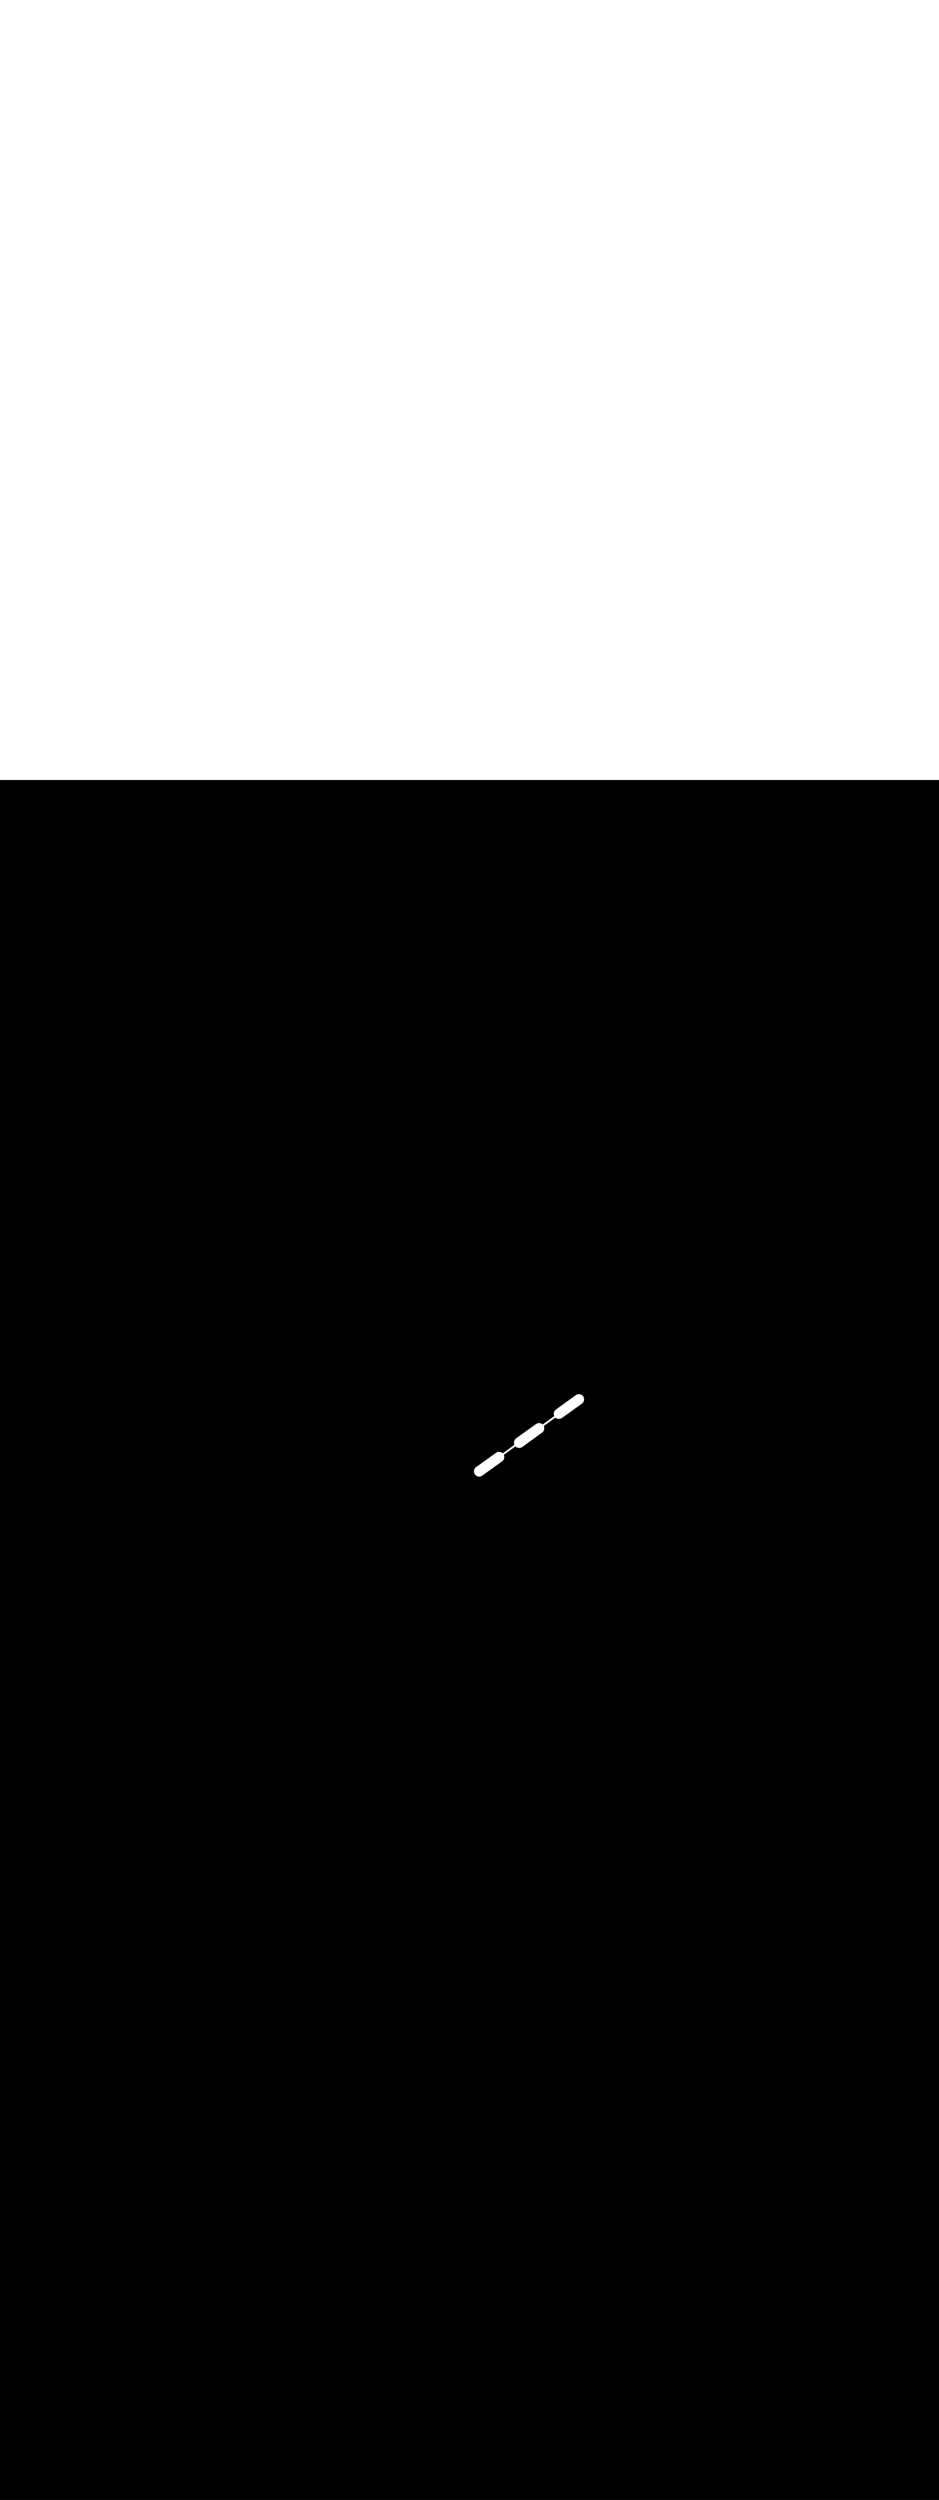 <ns0:svg xmlns:ns0="http://www.w3.org/2000/svg" version="1.1" id="Layer_1" x="0px" y="0px" viewBox="0 0 500 500" style="width: 188px;" xml:space="preserve" data-imageid="navigation-8" imageName="Navigation" class="illustrations_image"><ns0:rect x="0" y="0" width="100%" height="100%" fill="black" /><ns0:g id="white-shapes" style="display:inline;opacity:1"><ns0:style type="text/css" style="fill:white;display:inline;opacity:1" fill="white" /><ns0:path class="st0_navigation-8" d="M 252.898 369.397 L 252.922 369.43 L 252.927 369.436 L 252.952 369.469 L 252.956 369.475 L 252.981 369.507 L 252.986 369.513 L 253.012 369.544 L 253.017 369.55 L 253.042 369.581 L 253.047 369.587 L 253.073 369.617 L 253.079 369.623 L 253.105 369.652 L 253.11 369.658 L 253.137 369.687 L 253.142 369.693 L 253.169 369.722 L 253.175 369.727 L 253.202 369.755 L 253.208 369.761 L 253.236 369.788 L 253.241 369.794 L 253.269 369.821 L 253.275 369.826 L 253.303 369.852 L 253.309 369.858 L 253.338 369.884 L 253.343 369.889 L 253.372 369.914 L 253.378 369.919 L 253.408 369.944 L 253.414 369.949 L 253.443 369.973 L 253.449 369.978 L 253.479 370.002 L 253.485 370.007 L 253.515 370.03 L 253.522 370.034 L 253.552 370.057 L 253.558 370.062 L 253.589 370.084 L 253.595 370.088 L 253.626 370.109 L 253.632 370.114 L 253.663 370.135 L 253.67 370.139 L 253.701 370.159 L 253.708 370.164 L 253.739 370.183 L 253.746 370.188 L 253.778 370.207 L 253.785 370.211 L 253.817 370.229 L 253.824 370.233 L 253.856 370.251 L 253.863 370.255 L 253.895 370.272 L 253.902 370.276 L 253.934 370.293 L 253.942 370.297 L 253.974 370.313 L 253.981 370.317 L 254.014 370.332 L 254.022 370.336 L 254.054 370.351 L 254.062 370.354 L 254.095 370.369 L 254.102 370.372 L 254.136 370.386 L 254.143 370.389 L 254.177 370.402 L 254.184 370.405 L 254.218 370.418 L 254.225 370.421 L 254.259 370.433 L 254.267 370.436 L 254.301 370.448 L 254.308 370.45 L 254.342 370.461 L 254.35 370.464 L 254.384 370.474 L 254.392 370.477 L 254.426 370.487 L 254.434 370.489 L 254.468 370.498 L 254.476 370.5 L 254.511 370.509 L 254.519 370.511 L 254.553 370.519 L 254.561 370.521 L 254.596 370.529 L 254.604 370.53 L 254.638 370.537 L 254.647 370.539 L 254.681 370.545 L 254.689 370.547 L 254.724 370.553 L 254.732 370.554 L 254.767 370.559 L 254.775 370.561 L 254.81 370.565 L 254.819 370.566 L 254.854 370.57 L 254.862 370.571 L 254.897 370.575 L 254.905 370.576 L 254.94 370.579 L 254.948 370.579 L 254.983 370.582 L 254.992 370.582 L 255.027 370.584 L 255.035 370.584 L 255.07 370.586 L 255.079 370.586 L 255.114 370.586 L 255.122 370.587 L 255.157 370.587 L 255.166 370.586 L 255.201 370.586 L 255.209 370.586 L 255.244 370.585 L 255.253 370.584 L 255.288 370.583 L 255.296 370.582 L 255.331 370.58 L 255.34 370.579 L 255.375 370.576 L 255.383 370.575 L 255.418 370.572 L 255.427 370.571 L 255.462 370.567 L 255.47 370.566 L 255.505 370.561 L 255.513 370.56 L 255.548 370.555 L 255.556 370.554 L 255.591 370.548 L 255.6 370.546 L 255.634 370.54 L 255.643 370.538 L 255.677 370.531 L 255.686 370.529 L 255.72 370.522 L 255.729 370.52 L 255.763 370.512 L 255.771 370.51 L 255.806 370.501 L 255.814 370.499 L 255.848 370.489 L 255.857 370.487 L 255.891 370.477 L 255.899 370.474 L 255.933 370.464 L 255.941 370.461 L 255.975 370.45 L 255.983 370.447 L 256.017 370.436 L 256.025 370.433 L 256.059 370.42 L 256.067 370.417 L 256.101 370.404 L 256.109 370.401 L 256.142 370.388 L 256.15 370.384 L 256.183 370.37 L 256.191 370.367 L 256.224 370.352 L 256.232 370.349 L 256.265 370.333 L 256.273 370.33 L 256.306 370.313 L 256.313 370.31 L 256.346 370.293 L 256.354 370.289 L 256.386 370.272 L 256.394 370.268 L 256.426 370.25 L 256.434 370.246 L 256.466 370.228 L 256.473 370.224 L 256.505 370.205 L 256.512 370.2 L 256.544 370.181 L 256.551 370.176 L 256.583 370.156 L 256.59 370.151 L 256.622 370.131 L 256.628 370.126 L 256.66 370.104 L 256.666 370.1 L 256.698 370.078 L 256.704 370.073 L 256.735 370.05 L 256.742 370.045 L 256.772 370.022 L 256.779 370.017 L 256.8 370 L 256.898 369.93 L 257.005 369.853 L 257.113 369.776 L 257.22 369.699 L 257.327 369.623 L 257.434 369.546 L 257.648 369.392 L 257.755 369.315 L 257.862 369.239 L 257.969 369.162 L 258.076 369.085 L 258.183 369.008 L 258.29 368.932 L 258.397 368.855 L 258.612 368.701 L 258.719 368.625 L 258.826 368.548 L 258.933 368.471 L 259.04 368.394 L 259.147 368.317 L 259.361 368.164 L 259.468 368.087 L 259.575 368.01 L 259.682 367.934 L 259.789 367.857 L 259.896 367.78 L 260.003 367.703 L 260.111 367.627 L 260.218 367.55 L 260.325 367.473 L 260.432 367.396 L 260.539 367.319 L 260.646 367.243 L 260.753 367.166 L 260.86 367.089 L 261.074 366.936 L 261.181 366.859 L 261.288 366.782 L 261.395 366.705 L 261.502 366.629 L 261.61 366.552 L 261.824 366.398 L 261.931 366.321 L 262.038 366.245 L 262.145 366.168 L 262.252 366.091 L 262.359 366.014 L 262.573 365.861 L 262.68 365.784 L 262.787 365.707 L 262.894 365.631 L 263.001 365.554 L 263.109 365.477 L 263.216 365.4 L 263.323 365.324 L 263.537 365.17 L 263.644 365.093 L 263.751 365.016 L 263.858 364.94 L 263.965 364.863 L 264.072 364.786 L 264.179 364.709 L 264.286 364.633 L 264.393 364.556 L 264.5 364.479 L 264.608 364.402 L 264.715 364.326 L 264.822 364.249 L 265.036 364.095 L 265.143 364.018 L 265.25 363.942 L 265.357 363.865 L 265.464 363.788 L 265.571 363.711 L 265.785 363.558 L 265.892 363.481 L 265.999 363.404 L 266.106 363.328 L 266.214 363.251 L 266.321 363.174 L 266.428 363.097 L 266.535 363.02 L 266.749 362.867 L 266.856 362.79 L 266.963 362.713 L 267.07 362.637 L 267.177 362.56 L 267.284 362.483 L 267.391 362.407 L 267.421 362.386 L 267.428 362.38 L 267.458 362.358 L 267.465 362.353 L 267.494 362.33 L 267.501 362.325 L 267.53 362.302 L 267.537 362.296 L 267.565 362.273 L 267.572 362.267 L 267.599 362.243 L 267.606 362.237 L 267.633 362.213 L 267.64 362.207 L 267.667 362.182 L 267.673 362.176 L 267.699 362.151 L 267.706 362.145 L 267.731 362.119 L 267.737 362.113 L 267.763 362.087 L 267.769 362.081 L 267.793 362.054 L 267.799 362.048 L 267.823 362.021 L 267.829 362.015 L 267.853 361.987 L 267.858 361.981 L 267.882 361.953 L 267.887 361.947 L 267.91 361.919 L 267.915 361.912 L 267.937 361.884 L 267.942 361.877 L 267.964 361.849 L 267.969 361.842 L 267.99 361.813 L 267.995 361.806 L 268.016 361.777 L 268.021 361.77 L 268.041 361.74 L 268.045 361.733 L 268.065 361.704 L 268.069 361.697 L 268.089 361.666 L 268.093 361.659 L 268.112 361.629 L 268.116 361.622 L 268.134 361.591 L 268.138 361.584 L 268.156 361.553 L 268.159 361.546 L 268.177 361.515 L 268.18 361.507 L 268.197 361.476 L 268.201 361.469 L 268.217 361.437 L 268.22 361.43 L 268.236 361.397 L 268.239 361.39 L 268.254 361.358 L 268.258 361.351 L 268.272 361.318 L 268.275 361.311 L 268.289 361.278 L 268.292 361.271 L 268.306 361.238 L 268.309 361.231 L 268.322 361.197 L 268.325 361.19 L 268.337 361.157 L 268.34 361.149 L 268.352 361.116 L 268.354 361.108 L 268.366 361.074 L 268.368 361.067 L 268.379 361.033 L 268.381 361.026 L 268.392 360.992 L 268.394 360.984 L 268.404 360.95 L 268.406 360.943 L 268.415 360.908 L 268.417 360.901 L 268.426 360.866 L 268.428 360.859 L 268.437 360.824 L 268.438 360.817 L 268.446 360.782 L 268.448 360.774 L 268.455 360.739 L 268.457 360.732 L 268.463 360.697 L 268.465 360.689 L 268.471 360.654 L 268.472 360.647 L 268.478 360.611 L 268.479 360.604 L 268.485 360.568 L 268.486 360.561 L 268.49 360.525 L 268.491 360.518 L 268.496 360.482 L 268.496 360.475 L 268.5 360.439 L 268.501 360.432 L 268.504 360.396 L 268.505 360.389 L 268.507 360.353 L 268.508 360.346 L 268.51 360.31 L 268.51 360.302 L 268.512 360.266 L 268.512 360.259 L 268.513 360.223 L 268.514 360.216 L 268.514 360.179 L 268.514 360.172 L 268.514 360.136 L 268.514 360.129 L 268.514 360.093 L 268.514 360.085 L 268.513 360.049 L 268.512 360.042 L 268.511 360.006 L 268.511 359.999 L 268.509 359.962 L 268.508 359.955 L 268.506 359.919 L 268.505 359.912 L 268.502 359.876 L 268.501 359.868 L 268.498 359.832 L 268.497 359.825 L 268.493 359.789 L 268.492 359.782 L 268.487 359.746 L 268.486 359.738 L 268.481 359.703 L 268.48 359.695 L 268.474 359.66 L 268.473 359.652 L 268.466 359.617 L 268.465 359.609 L 268.458 359.574 L 268.457 359.566 L 268.449 359.531 L 268.448 359.523 L 268.44 359.488 L 268.438 359.481 L 268.43 359.445 L 268.428 359.438 L 268.419 359.403 L 268.417 359.395 L 268.407 359.36 L 268.405 359.353 L 268.395 359.318 L 268.393 359.311 L 268.383 359.276 L 268.38 359.269 L 268.369 359.234 L 268.367 359.227 L 268.355 359.192 L 268.352 359.185 L 268.34 359.151 L 268.338 359.143 L 268.325 359.109 L 268.322 359.102 L 268.309 359.068 L 268.306 359.061 L 268.292 359.027 L 268.289 359.02 L 268.275 358.986 L 268.271 358.979 L 268.257 358.947 L 274.471 354.473 L 274.472 354.474 L 274.475 354.478 L 274.491 354.495 L 274.495 354.499 L 274.51 354.516 L 274.514 354.52 L 274.53 354.537 L 274.534 354.541 L 274.549 354.557 L 274.553 354.561 L 274.569 354.577 L 274.573 354.581 L 274.589 354.597 L 274.594 354.601 L 274.61 354.616 L 274.614 354.62 L 274.63 354.636 L 274.634 354.64 L 274.651 354.654 L 274.655 354.658 L 274.672 354.673 L 274.676 354.677 L 274.692 354.691 L 274.697 354.695 L 274.714 354.71 L 274.718 354.713 L 274.735 354.727 L 274.739 354.731 L 274.756 354.745 L 274.761 354.748 L 274.778 354.762 L 274.783 354.766 L 274.8 354.779 L 274.804 354.782 L 274.822 354.796 L 274.826 354.799 L 274.844 354.812 L 274.848 354.815 L 274.866 354.828 L 274.871 354.831 L 274.888 354.844 L 274.893 354.847 L 274.911 354.859 L 274.916 354.862 L 274.934 354.874 L 274.938 354.878 L 274.956 354.889 L 274.961 354.892 L 274.979 354.904 L 274.984 354.907 L 275.002 354.918 L 275.007 354.921 L 275.025 354.932 L 275.03 354.935 L 275.049 354.946 L 275.053 354.949 L 275.072 354.96 L 275.077 354.962 L 275.095 354.973 L 275.1 354.976 L 275.119 354.986 L 275.124 354.989 L 275.143 354.999 L 275.147 355.001 L 275.166 355.011 L 275.171 355.013 L 275.19 355.023 L 275.195 355.026 L 275.214 355.035 L 275.219 355.037 L 275.238 355.047 L 275.243 355.049 L 275.262 355.058 L 275.267 355.06 L 275.287 355.069 L 275.291 355.071 L 275.311 355.08 L 275.316 355.082 L 275.335 355.09 L 275.34 355.092 L 275.36 355.1 L 275.365 355.102 L 275.384 355.11 L 275.389 355.112 L 275.409 355.12 L 275.414 355.122 L 275.433 355.129 L 275.438 355.131 L 275.458 355.138 L 275.463 355.14 L 275.483 355.147 L 275.488 355.149 L 275.508 355.156 L 275.513 355.157 L 275.533 355.164 L 275.538 355.166 L 275.558 355.172 L 275.563 355.174 L 275.583 355.18 L 275.588 355.181 L 275.608 355.188 L 275.613 355.189 L 275.633 355.195 L 275.638 355.196 L 275.658 355.202 L 275.663 355.203 L 275.683 355.209 L 275.688 355.21 L 275.709 355.215 L 275.713 355.216 L 275.734 355.221 L 275.739 355.223 L 275.759 355.228 L 275.764 355.229 L 275.785 355.233 L 275.789 355.234 L 275.81 355.239 L 275.815 355.24 L 275.835 355.244 L 275.84 355.245 L 275.861 355.249 L 275.865 355.25 L 275.886 355.254 L 275.891 355.255 L 275.912 355.258 L 275.916 355.259 L 275.937 355.263 L 275.942 355.264 L 275.963 355.267 L 275.967 355.268 L 275.988 355.271 L 275.993 355.271 L 276.014 355.274 L 276.019 355.275 L 276.04 355.278 L 276.044 355.278 L 276.065 355.281 L 276.07 355.281 L 276.091 355.284 L 276.095 355.284 L 276.116 355.286 L 276.121 355.287 L 276.142 355.289 L 276.146 355.289 L 276.168 355.291 L 276.172 355.291 L 276.193 355.293 L 276.198 355.293 L 276.219 355.294 L 276.223 355.295 L 276.244 355.296 L 276.249 355.296 L 276.27 355.297 L 276.274 355.297 L 276.296 355.298 L 276.3 355.298 L 276.321 355.299 L 276.326 355.299 L 276.347 355.3 L 276.351 355.3 L 276.372 355.3 L 276.377 355.3 L 276.398 355.3 L 276.401 355.3 L 276.416 355.3 L 276.418 355.3 L 276.433 355.3 L 276.435 355.3 L 276.451 355.3 L 276.453 355.3 L 276.468 355.299 L 276.47 355.299 L 276.485 355.299 L 276.487 355.299 L 276.502 355.299 L 276.504 355.299 L 276.52 355.298 L 276.522 355.298 L 276.537 355.298 L 276.539 355.298 L 276.554 355.297 L 276.556 355.297 L 276.572 355.296 L 276.574 355.296 L 276.589 355.296 L 276.591 355.296 L 276.606 355.295 L 276.609 355.295 L 276.624 355.294 L 276.626 355.294 L 276.641 355.293 L 276.643 355.293 L 276.658 355.292 L 276.661 355.292 L 276.676 355.291 L 276.678 355.29 L 276.693 355.289 L 276.696 355.289 L 276.711 355.288 L 276.713 355.288 L 276.728 355.287 L 276.731 355.286 L 276.746 355.285 L 276.748 355.285 L 276.763 355.283 L 276.766 355.283 L 276.781 355.282 L 276.783 355.281 L 276.798 355.28 L 276.801 355.28 L 276.816 355.278 L 276.818 355.278 L 276.833 355.276 L 276.836 355.276 L 276.851 355.274 L 276.853 355.274 L 276.868 355.272 L 276.871 355.272 L 276.886 355.27 L 276.888 355.269 L 276.903 355.267 L 276.906 355.267 L 276.921 355.265 L 276.923 355.264 L 276.938 355.262 L 276.941 355.262 L 276.956 355.26 L 276.959 355.259 L 276.973 355.257 L 276.976 355.257 L 276.991 355.254 L 276.994 355.254 L 277.009 355.251 L 277.011 355.251 L 277.026 355.248 L 277.029 355.248 L 277.044 355.245 L 277.047 355.244 L 277.061 355.242 L 277.064 355.241 L 277.079 355.238 L 277.082 355.238 L 277.096 355.235 L 277.099 355.234 L 277.114 355.231 L 277.117 355.231 L 277.132 355.228 L 277.135 355.227 L 277.149 355.224 L 277.152 355.223 L 277.167 355.22 L 277.17 355.219 L 277.184 355.216 L 277.187 355.215 L 277.202 355.212 L 277.205 355.211 L 277.219 355.208 L 277.222 355.207 L 277.237 355.203 L 277.24 355.202 L 277.254 355.199 L 277.258 355.198 L 277.272 355.194 L 277.275 355.193 L 277.289 355.189 L 277.293 355.189 L 277.307 355.185 L 277.31 355.184 L 277.324 355.18 L 277.328 355.179 L 277.342 355.175 L 277.345 355.174 L 277.359 355.169 L 277.363 355.168 L 277.377 355.164 L 277.38 355.163 L 277.394 355.159 L 277.398 355.157 L 277.412 355.153 L 277.415 355.152 L 277.429 355.147 L 277.432 355.146 L 277.447 355.141 L 277.45 355.14 L 277.464 355.135 L 277.467 355.134 L 277.481 355.129 L 277.485 355.128 L 277.499 355.123 L 277.502 355.122 L 277.516 355.117 L 277.519 355.115 L 277.533 355.11 L 277.537 355.109 L 277.55 355.103 L 277.554 355.102 L 277.568 355.097 L 277.571 355.095 L 277.585 355.09 L 277.588 355.088 L 277.602 355.083 L 277.606 355.081 L 277.619 355.076 L 277.623 355.074 L 277.636 355.068 L 277.64 355.067 L 277.653 355.061 L 277.657 355.059 L 277.67 355.053 L 277.674 355.051 L 277.688 355.045 L 277.691 355.044 L 277.705 355.037 L 277.708 355.036 L 277.721 355.029 L 277.725 355.028 L 277.738 355.021 L 277.742 355.019 L 277.755 355.013 L 277.759 355.011 L 277.772 355.004 L 277.776 355.002 L 277.789 354.996 L 277.793 354.994 L 277.806 354.987 L 277.809 354.985 L 277.822 354.978 L 277.826 354.976 L 277.839 354.969 L 277.843 354.967 L 277.856 354.959 L 277.859 354.957 L 277.872 354.95 L 277.876 354.948 L 277.889 354.94 L 277.892 354.938 L 277.905 354.931 L 277.909 354.928 L 277.922 354.921 L 277.925 354.918 L 277.938 354.911 L 277.942 354.908 L 277.954 354.9 L 277.958 354.898 L 277.971 354.89 L 277.974 354.888 L 277.987 354.88 L 277.99 354.877 L 278.003 354.869 L 278.006 354.866 L 278.019 354.858 L 278.023 354.856 L 278.035 354.847 L 278.039 354.844 L 278.051 354.836 L 278.054 354.833 L 278.067 354.824 L 278.07 354.822 L 278.083 354.813 L 278.086 354.81 L 278.096 354.803 L 278.629 354.416 L 278.736 354.338 L 279.165 354.027 L 279.272 353.949 L 279.807 353.56 L 279.914 353.482 L 280.985 352.705 L 281.092 352.627 L 281.306 352.471 L 281.413 352.393 L 282.163 351.849 L 282.27 351.771 L 283.34 350.993 L 283.447 350.916 L 284.518 350.138 L 284.625 350.06 L 285.482 349.438 L 285.589 349.36 L 285.696 349.282 L 285.803 349.205 L 286.874 348.427 L 286.981 348.349 L 287.623 347.882 L 287.73 347.805 L 288.051 347.571 L 288.159 347.493 L 288.692 347.106 L 288.721 347.086 L 288.728 347.08 L 288.758 347.058 L 288.765 347.053 L 288.794 347.03 L 288.801 347.025 L 288.83 347.002 L 288.837 346.996 L 288.865 346.973 L 288.872 346.967 L 288.899 346.943 L 288.906 346.937 L 288.933 346.913 L 288.94 346.907 L 288.967 346.882 L 288.973 346.876 L 288.999 346.851 L 289.006 346.845 L 289.031 346.819 L 289.037 346.813 L 289.063 346.787 L 289.069 346.781 L 289.093 346.754 L 289.099 346.748 L 289.123 346.721 L 289.129 346.715 L 289.153 346.687 L 289.158 346.681 L 289.182 346.653 L 289.187 346.647 L 289.21 346.619 L 289.215 346.612 L 289.237 346.584 L 289.242 346.577 L 289.264 346.549 L 289.269 346.542 L 289.29 346.513 L 289.295 346.506 L 289.316 346.477 L 289.321 346.47 L 289.341 346.44 L 289.345 346.433 L 289.365 346.404 L 289.369 346.397 L 289.389 346.366 L 289.393 346.359 L 289.412 346.329 L 289.416 346.322 L 289.434 346.291 L 289.438 346.284 L 289.456 346.253 L 289.459 346.246 L 289.477 346.215 L 289.48 346.207 L 289.497 346.176 L 289.501 346.169 L 289.517 346.137 L 289.52 346.13 L 289.536 346.097 L 289.539 346.09 L 289.554 346.058 L 289.558 346.051 L 289.572 346.018 L 289.575 346.011 L 289.589 345.978 L 289.592 345.971 L 289.606 345.938 L 289.609 345.931 L 289.622 345.897 L 289.625 345.89 L 289.637 345.857 L 289.64 345.849 L 289.652 345.816 L 289.654 345.808 L 289.666 345.774 L 289.668 345.767 L 289.679 345.733 L 289.681 345.726 L 289.692 345.692 L 289.694 345.684 L 289.704 345.65 L 289.706 345.643 L 289.715 345.608 L 289.717 345.601 L 289.726 345.566 L 289.728 345.559 L 289.737 345.524 L 289.738 345.517 L 289.746 345.482 L 289.748 345.474 L 289.755 345.439 L 289.757 345.432 L 289.763 345.397 L 289.765 345.389 L 289.771 345.354 L 289.772 345.347 L 289.778 345.311 L 289.779 345.304 L 289.785 345.268 L 289.786 345.261 L 289.79 345.225 L 289.791 345.218 L 289.796 345.182 L 289.796 345.175 L 289.8 345.139 L 289.801 345.132 L 289.804 345.096 L 289.805 345.089 L 289.807 345.053 L 289.808 345.046 L 289.81 345.01 L 289.81 345.002 L 289.812 344.966 L 289.812 344.959 L 289.813 344.923 L 289.814 344.916 L 289.814 344.879 L 289.814 344.872 L 289.814 344.836 L 289.814 344.829 L 289.814 344.793 L 289.814 344.785 L 289.813 344.749 L 289.812 344.742 L 289.811 344.706 L 289.811 344.699 L 289.809 344.662 L 289.808 344.655 L 289.806 344.619 L 289.805 344.612 L 289.802 344.576 L 289.801 344.568 L 289.798 344.532 L 289.797 344.525 L 289.793 344.489 L 289.792 344.482 L 289.787 344.446 L 289.786 344.438 L 289.781 344.403 L 289.78 344.395 L 289.774 344.36 L 289.773 344.352 L 289.766 344.317 L 289.765 344.309 L 289.758 344.274 L 289.757 344.266 L 289.749 344.231 L 289.748 344.223 L 289.74 344.188 L 289.738 344.181 L 289.73 344.145 L 289.728 344.138 L 289.719 344.103 L 289.717 344.095 L 289.707 344.06 L 289.705 344.053 L 289.695 344.018 L 289.693 344.011 L 289.683 343.976 L 289.68 343.969 L 289.669 343.934 L 289.667 343.927 L 289.655 343.892 L 289.652 343.885 L 289.64 343.851 L 289.638 343.843 L 289.625 343.809 L 289.622 343.802 L 289.609 343.768 L 289.606 343.761 L 289.592 343.727 L 289.589 343.72 L 289.575 343.686 L 289.571 343.679 L 289.556 343.646 L 289.553 343.638 L 289.545 343.62 L 295.739 339.16 L 295.752 339.173 L 295.755 339.176 L 295.772 339.191 L 295.775 339.194 L 295.792 339.209 L 295.795 339.212 L 295.813 339.227 L 295.816 339.23 L 295.833 339.245 L 295.836 339.247 L 295.854 339.262 L 295.857 339.265 L 295.874 339.279 L 295.877 339.282 L 295.895 339.296 L 295.898 339.299 L 295.916 339.313 L 295.919 339.316 L 295.937 339.33 L 295.94 339.333 L 295.958 339.346 L 295.962 339.349 L 295.979 339.363 L 295.983 339.365 L 296.001 339.379 L 296.004 339.382 L 296.022 339.395 L 296.026 339.397 L 296.044 339.411 L 296.048 339.413 L 296.066 339.426 L 296.07 339.429 L 296.088 339.441 L 296.092 339.444 L 296.11 339.457 L 296.114 339.459 L 296.132 339.471 L 296.136 339.474 L 296.154 339.486 L 296.158 339.489 L 296.177 339.501 L 296.181 339.503 L 296.199 339.515 L 296.204 339.517 L 296.222 339.529 L 296.226 339.531 L 296.245 339.542 L 296.249 339.545 L 296.268 339.556 L 296.272 339.559 L 296.291 339.569 L 296.295 339.572 L 296.314 339.582 L 296.319 339.585 L 296.337 339.595 L 296.342 339.598 L 296.361 339.608 L 296.365 339.61 L 296.384 339.62 L 296.389 339.622 L 296.408 339.632 L 296.413 339.634 L 296.432 339.644 L 296.437 339.646 L 296.456 339.655 L 296.461 339.658 L 296.48 339.667 L 296.485 339.669 L 296.504 339.677 L 296.509 339.68 L 296.528 339.688 L 296.533 339.69 L 296.553 339.699 L 296.558 339.701 L 296.577 339.709 L 296.583 339.711 L 296.602 339.719 L 296.607 339.721 L 296.626 339.728 L 296.632 339.73 L 296.651 339.737 L 296.657 339.739 L 296.676 339.746 L 296.682 339.748 L 296.702 339.755 L 296.708 339.757 L 296.727 339.763 L 296.733 339.765 L 296.752 339.771 L 296.759 339.773 L 296.778 339.779 L 296.784 339.781 L 296.803 339.786 L 296.81 339.788 L 296.829 339.793 L 296.836 339.795 L 296.855 339.8 L 296.862 339.801 L 296.881 339.806 L 296.888 339.807 L 296.907 339.812 L 296.914 339.813 L 296.933 339.817 L 296.941 339.819 L 296.96 339.822 L 296.967 339.824 L 296.986 339.827 L 296.994 339.828 L 297.013 339.831 L 297.02 339.833 L 297.04 339.835 L 297.047 339.836 L 297.066 339.839 L 297.074 339.84 L 297.093 339.842 L 297.101 339.843 L 297.12 339.845 L 297.128 339.846 L 297.147 339.847 L 297.155 339.848 L 297.174 339.849 L 297.183 339.849 L 297.202 339.85 L 297.21 339.851 L 297.229 339.851 L 297.237 339.852 L 297.256 339.852 L 297.265 339.852 L 297.284 339.852 L 297.292 339.852 L 297.311 339.852 L 297.32 339.851 L 297.339 339.851 L 297.348 339.85 L 297.367 339.849 L 297.375 339.849 L 297.394 339.847 L 297.403 339.847 L 297.422 339.845 L 297.431 339.844 L 297.45 339.842 L 297.459 339.841 L 297.477 339.839 L 297.487 339.838 L 297.505 339.835 L 297.514 339.833 L 297.533 339.83 L 297.542 339.829 L 297.561 339.826 L 297.57 339.824 L 297.588 339.82 L 297.598 339.818 L 297.616 339.814 L 297.625 339.812 L 297.644 339.807 L 297.653 339.805 L 297.671 339.8 L 297.675 339.799 L 297.685 339.799 L 297.687 339.799 L 297.702 339.799 L 297.704 339.799 L 297.72 339.798 L 297.722 339.798 L 297.737 339.798 L 297.739 339.798 L 297.754 339.797 L 297.756 339.797 L 297.772 339.796 L 297.774 339.796 L 297.789 339.796 L 297.791 339.796 L 297.806 339.795 L 297.809 339.795 L 297.824 339.794 L 297.826 339.794 L 297.841 339.793 L 297.843 339.793 L 297.858 339.792 L 297.861 339.792 L 297.876 339.791 L 297.878 339.79 L 297.893 339.789 L 297.896 339.789 L 297.911 339.788 L 297.913 339.788 L 297.928 339.787 L 297.931 339.786 L 297.946 339.785 L 297.948 339.785 L 297.963 339.783 L 297.966 339.783 L 297.981 339.782 L 297.983 339.781 L 297.998 339.78 L 298.001 339.78 L 298.016 339.778 L 298.018 339.778 L 298.033 339.776 L 298.036 339.776 L 298.051 339.774 L 298.053 339.774 L 298.068 339.772 L 298.071 339.772 L 298.086 339.77 L 298.088 339.769 L 298.103 339.767 L 298.106 339.767 L 298.121 339.765 L 298.123 339.764 L 298.138 339.762 L 298.141 339.762 L 298.156 339.76 L 298.159 339.759 L 298.173 339.757 L 298.176 339.757 L 298.191 339.754 L 298.194 339.754 L 298.209 339.751 L 298.211 339.751 L 298.226 339.748 L 298.229 339.748 L 298.244 339.745 L 298.247 339.744 L 298.261 339.742 L 298.264 339.741 L 298.279 339.738 L 298.282 339.738 L 298.296 339.735 L 298.299 339.734 L 298.314 339.731 L 298.317 339.731 L 298.332 339.728 L 298.335 339.727 L 298.349 339.724 L 298.352 339.723 L 298.367 339.72 L 298.37 339.719 L 298.384 339.716 L 298.387 339.715 L 298.402 339.712 L 298.405 339.711 L 298.419 339.708 L 298.422 339.707 L 298.437 339.703 L 298.44 339.702 L 298.454 339.699 L 298.458 339.698 L 298.472 339.694 L 298.475 339.693 L 298.489 339.689 L 298.493 339.689 L 298.507 339.685 L 298.51 339.684 L 298.524 339.68 L 298.528 339.679 L 298.542 339.675 L 298.545 339.674 L 298.559 339.669 L 298.563 339.668 L 298.577 339.664 L 298.58 339.663 L 298.594 339.659 L 298.598 339.657 L 298.612 339.653 L 298.615 339.652 L 298.629 339.647 L 298.632 339.646 L 298.647 339.641 L 298.65 339.64 L 298.664 339.635 L 298.667 339.634 L 298.681 339.629 L 298.685 339.628 L 298.699 339.623 L 298.702 339.622 L 298.716 339.617 L 298.719 339.615 L 298.733 339.61 L 298.737 339.609 L 298.75 339.603 L 298.754 339.602 L 298.768 339.597 L 298.771 339.595 L 298.785 339.59 L 298.788 339.588 L 298.802 339.583 L 298.806 339.581 L 298.819 339.576 L 298.823 339.574 L 298.836 339.568 L 298.84 339.567 L 298.853 339.561 L 298.857 339.559 L 298.87 339.553 L 298.874 339.551 L 298.888 339.545 L 298.891 339.544 L 298.905 339.537 L 298.908 339.536 L 298.921 339.529 L 298.925 339.528 L 298.938 339.521 L 298.942 339.519 L 298.955 339.513 L 298.959 339.511 L 298.972 339.504 L 298.976 339.502 L 298.989 339.496 L 298.993 339.494 L 299.006 339.487 L 299.009 339.485 L 299.022 339.478 L 299.026 339.476 L 299.039 339.469 L 299.043 339.467 L 299.056 339.459 L 299.059 339.457 L 299.072 339.45 L 299.076 339.448 L 299.089 339.44 L 299.092 339.438 L 299.105 339.431 L 299.109 339.428 L 299.122 339.421 L 299.125 339.418 L 299.138 339.411 L 299.142 339.408 L 299.154 339.4 L 299.158 339.398 L 299.171 339.39 L 299.174 339.388 L 299.187 339.38 L 299.19 339.377 L 299.203 339.369 L 299.206 339.366 L 299.219 339.358 L 299.223 339.356 L 299.235 339.347 L 299.239 339.344 L 299.251 339.336 L 299.254 339.333 L 299.267 339.324 L 299.27 339.322 L 299.283 339.313 L 299.286 339.31 L 299.295 339.304 L 299.398 339.23 L 299.505 339.153 L 299.613 339.076 L 299.72 338.999 L 299.827 338.923 L 299.934 338.846 L 300.148 338.692 L 300.255 338.615 L 300.362 338.539 L 300.469 338.462 L 300.576 338.385 L 300.683 338.308 L 300.79 338.232 L 300.897 338.155 L 301.112 338.001 L 301.219 337.925 L 301.326 337.848 L 301.433 337.771 L 301.54 337.694 L 301.647 337.617 L 301.861 337.464 L 301.968 337.387 L 302.075 337.31 L 302.182 337.234 L 302.289 337.157 L 302.396 337.08 L 302.503 337.003 L 302.611 336.927 L 302.718 336.85 L 302.825 336.773 L 302.932 336.696 L 303.039 336.619 L 303.146 336.543 L 303.253 336.466 L 303.36 336.389 L 303.574 336.236 L 303.681 336.159 L 303.788 336.082 L 303.895 336.005 L 304.002 335.929 L 304.11 335.852 L 304.324 335.698 L 304.431 335.621 L 304.538 335.545 L 304.645 335.468 L 304.752 335.391 L 304.859 335.314 L 305.073 335.161 L 305.18 335.084 L 305.287 335.007 L 305.394 334.931 L 305.501 334.854 L 305.609 334.777 L 305.823 334.624 L 305.93 334.547 L 306.037 334.47 L 306.144 334.393 L 306.251 334.316 L 306.358 334.24 L 306.465 334.163 L 306.572 334.086 L 306.679 334.009 L 306.786 333.933 L 306.893 333.856 L 307 333.779 L 307.108 333.702 L 307.215 333.626 L 307.322 333.549 L 307.536 333.395 L 307.643 333.318 L 307.75 333.242 L 307.857 333.165 L 307.964 333.088 L 308.071 333.011 L 308.285 332.858 L 308.392 332.781 L 308.499 332.704 L 308.606 332.628 L 308.714 332.551 L 308.821 332.474 L 308.928 332.397 L 309.035 332.32 L 309.249 332.167 L 309.356 332.09 L 309.463 332.013 L 309.57 331.937 L 309.677 331.86 L 309.784 331.783 L 309.891 331.707 L 309.921 331.686 L 309.928 331.68 L 309.958 331.658 L 309.965 331.653 L 309.994 331.63 L 310.001 331.625 L 310.03 331.602 L 310.037 331.596 L 310.065 331.573 L 310.072 331.567 L 310.099 331.543 L 310.106 331.537 L 310.133 331.513 L 310.14 331.507 L 310.167 331.482 L 310.173 331.476 L 310.199 331.451 L 310.206 331.445 L 310.231 331.419 L 310.237 331.413 L 310.263 331.387 L 310.269 331.381 L 310.293 331.354 L 310.299 331.348 L 310.323 331.321 L 310.329 331.315 L 310.353 331.287 L 310.358 331.281 L 310.382 331.253 L 310.387 331.247 L 310.41 331.219 L 310.415 331.212 L 310.437 331.184 L 310.442 331.177 L 310.464 331.149 L 310.469 331.142 L 310.49 331.113 L 310.495 331.106 L 310.516 331.077 L 310.521 331.07 L 310.541 331.04 L 310.545 331.033 L 310.565 331.004 L 310.569 330.997 L 310.589 330.966 L 310.593 330.959 L 310.612 330.929 L 310.616 330.922 L 310.634 330.891 L 310.638 330.884 L 310.656 330.853 L 310.659 330.846 L 310.677 330.815 L 310.68 330.807 L 310.697 330.776 L 310.701 330.769 L 310.717 330.737 L 310.72 330.73 L 310.736 330.697 L 310.739 330.69 L 310.754 330.658 L 310.758 330.651 L 310.772 330.618 L 310.775 330.611 L 310.789 330.578 L 310.792 330.571 L 310.806 330.538 L 310.809 330.531 L 310.822 330.497 L 310.825 330.49 L 310.837 330.457 L 310.84 330.449 L 310.852 330.416 L 310.854 330.408 L 310.866 330.374 L 310.868 330.367 L 310.879 330.333 L 310.881 330.326 L 310.892 330.292 L 310.894 330.284 L 310.904 330.25 L 310.906 330.243 L 310.915 330.208 L 310.917 330.201 L 310.926 330.166 L 310.928 330.159 L 310.937 330.124 L 310.938 330.117 L 310.946 330.082 L 310.948 330.074 L 310.955 330.039 L 310.957 330.032 L 310.963 329.997 L 310.965 329.989 L 310.971 329.954 L 310.972 329.947 L 310.978 329.911 L 310.979 329.904 L 310.985 329.868 L 310.986 329.861 L 310.99 329.825 L 310.991 329.818 L 310.996 329.782 L 310.996 329.775 L 311 329.739 L 311.001 329.732 L 311.004 329.696 L 311.005 329.689 L 311.007 329.653 L 311.008 329.646 L 311.01 329.61 L 311.01 329.602 L 311.012 329.566 L 311.012 329.559 L 311.013 329.523 L 311.014 329.516 L 311.014 329.479 L 311.014 329.472 L 311.014 329.436 L 311.014 329.429 L 311.014 329.393 L 311.014 329.385 L 311.013 329.349 L 311.012 329.342 L 311.011 329.306 L 311.011 329.299 L 311.009 329.262 L 311.008 329.255 L 311.006 329.219 L 311.005 329.212 L 311.002 329.176 L 311.001 329.168 L 310.998 329.132 L 310.997 329.125 L 310.993 329.089 L 310.992 329.082 L 310.987 329.046 L 310.986 329.038 L 310.981 329.003 L 310.98 328.995 L 310.974 328.96 L 310.973 328.952 L 310.966 328.917 L 310.965 328.909 L 310.958 328.874 L 310.957 328.866 L 310.949 328.831 L 310.948 328.823 L 310.94 328.788 L 310.938 328.781 L 310.93 328.745 L 310.928 328.738 L 310.919 328.703 L 310.917 328.695 L 310.907 328.66 L 310.905 328.653 L 310.895 328.618 L 310.893 328.611 L 310.883 328.576 L 310.88 328.569 L 310.869 328.534 L 310.867 328.527 L 310.855 328.492 L 310.852 328.485 L 310.84 328.451 L 310.838 328.443 L 310.825 328.409 L 310.822 328.402 L 310.809 328.368 L 310.806 328.361 L 310.792 328.327 L 310.789 328.32 L 310.775 328.286 L 310.771 328.279 L 310.756 328.246 L 310.753 328.238 L 310.738 328.205 L 310.734 328.198 L 310.718 328.165 L 310.715 328.158 L 310.698 328.125 L 310.694 328.118 L 310.677 328.086 L 310.673 328.078 L 310.656 328.046 L 310.652 328.039 L 310.633 328.007 L 310.629 328 L 310.611 327.969 L 310.606 327.961 L 310.587 327.93 L 310.582 327.923 L 310.563 327.892 L 310.558 327.885 L 310.538 327.854 L 310.533 327.847 L 310.512 327.817 L 310.507 327.81 L 310.507 327.81 L 310.486 327.779 L 310.48 327.772 L 310.458 327.742 L 310.453 327.735 L 310.43 327.706 L 310.425 327.699 L 310.402 327.67 L 310.396 327.663 L 310.373 327.635 L 310.367 327.628 L 310.343 327.601 L 310.337 327.594 L 310.313 327.567 L 310.307 327.56 L 310.282 327.533 L 310.276 327.527 L 310.251 327.501 L 310.245 327.494 L 310.219 327.469 L 310.213 327.463 L 310.187 327.437 L 310.181 327.431 L 310.154 327.407 L 310.148 327.401 L 310.121 327.377 L 310.115 327.371 L 310.087 327.347 L 310.081 327.342 L 310.053 327.318 L 310.047 327.313 L 310.019 327.29 L 310.012 327.285 L 309.984 327.263 L 309.977 327.258 L 309.949 327.236 L 309.942 327.231 L 309.913 327.21 L 309.906 327.205 L 309.877 327.184 L 309.87 327.179 L 309.84 327.159 L 309.833 327.155 L 309.804 327.135 L 309.797 327.131 L 309.766 327.111 L 309.759 327.107 L 309.729 327.088 L 309.722 327.084 L 309.691 327.066 L 309.684 327.062 L 309.653 327.044 L 309.646 327.041 L 309.615 327.023 L 309.607 327.02 L 309.576 327.003 L 309.569 326.999 L 309.537 326.983 L 309.53 326.98 L 309.497 326.964 L 309.49 326.961 L 309.458 326.946 L 309.451 326.942 L 309.418 326.928 L 309.411 326.925 L 309.378 326.911 L 309.371 326.908 L 309.338 326.894 L 309.331 326.891 L 309.297 326.878 L 309.29 326.875 L 309.257 326.863 L 309.249 326.86 L 309.216 326.848 L 309.208 326.846 L 309.174 326.834 L 309.167 326.832 L 309.133 326.821 L 309.126 326.819 L 309.092 326.808 L 309.084 326.806 L 309.05 326.796 L 309.043 326.794 L 309.008 326.785 L 309.001 326.783 L 308.966 326.774 L 308.959 326.772 L 308.924 326.763 L 308.917 326.762 L 308.882 326.754 L 308.874 326.752 L 308.839 326.745 L 308.832 326.743 L 308.797 326.737 L 308.789 326.735 L 308.754 326.729 L 308.747 326.728 L 308.711 326.722 L 308.704 326.721 L 308.668 326.715 L 308.661 326.714 L 308.625 326.71 L 308.618 326.709 L 308.582 326.704 L 308.575 326.704 L 308.539 326.7 L 308.532 326.699 L 308.496 326.696 L 308.489 326.695 L 308.453 326.693 L 308.446 326.692 L 308.41 326.69 L 308.402 326.69 L 308.366 326.688 L 308.359 326.688 L 308.323 326.687 L 308.316 326.686 L 308.279 326.686 L 308.272 326.686 L 308.236 326.686 L 308.229 326.686 L 308.193 326.686 L 308.185 326.686 L 308.149 326.687 L 308.142 326.688 L 308.106 326.689 L 308.099 326.689 L 308.062 326.691 L 308.055 326.692 L 308.019 326.694 L 308.012 326.695 L 307.976 326.698 L 307.968 326.699 L 307.932 326.702 L 307.925 326.703 L 307.889 326.707 L 307.882 326.708 L 307.846 326.713 L 307.838 326.714 L 307.803 326.719 L 307.795 326.72 L 307.76 326.726 L 307.752 326.727 L 307.717 326.734 L 307.709 326.735 L 307.674 326.742 L 307.666 326.743 L 307.631 326.751 L 307.623 326.752 L 307.588 326.76 L 307.581 326.762 L 307.545 326.77 L 307.538 326.772 L 307.503 326.781 L 307.495 326.783 L 307.46 326.793 L 307.453 326.795 L 307.418 326.805 L 307.411 326.807 L 307.376 326.817 L 307.369 326.82 L 307.334 326.831 L 307.327 326.833 L 307.292 326.845 L 307.285 326.848 L 307.251 326.86 L 307.243 326.862 L 307.209 326.875 L 307.202 326.878 L 307.168 326.891 L 307.161 326.894 L 307.127 326.908 L 307.12 326.911 L 307.086 326.925 L 307.079 326.929 L 307.046 326.944 L 307.038 326.947 L 307.005 326.962 L 306.998 326.966 L 306.965 326.982 L 306.958 326.985 L 306.925 327.002 L 306.918 327.006 L 306.886 327.023 L 306.878 327.027 L 306.846 327.044 L 306.839 327.048 L 306.807 327.067 L 306.8 327.071 L 306.769 327.089 L 306.761 327.094 L 306.73 327.113 L 306.723 327.118 L 306.692 327.137 L 306.685 327.142 L 306.654 327.162 L 306.647 327.167 L 306.617 327.188 L 306.606 327.195 L 306.071 327.584 L 305.964 327.662 L 305.535 327.973 L 305.428 328.051 L 304.893 328.44 L 304.786 328.518 L 303.715 329.295 L 303.608 329.373 L 303.394 329.529 L 303.287 329.607 L 302.537 330.151 L 302.43 330.229 L 301.36 331.007 L 301.253 331.084 L 300.182 331.862 L 300.075 331.94 L 299.218 332.562 L 299.111 332.64 L 299.004 332.718 L 298.897 332.795 L 297.826 333.573 L 297.719 333.651 L 297.077 334.118 L 296.97 334.195 L 296.649 334.429 L 296.541 334.507 L 296.008 334.894 L 295.979 334.914 L 295.972 334.92 L 295.942 334.942 L 295.935 334.947 L 295.906 334.97 L 295.899 334.975 L 295.87 334.998 L 295.863 335.004 L 295.835 335.027 L 295.828 335.033 L 295.801 335.057 L 295.794 335.063 L 295.767 335.087 L 295.76 335.093 L 295.733 335.118 L 295.727 335.124 L 295.701 335.149 L 295.694 335.155 L 295.669 335.181 L 295.663 335.187 L 295.637 335.213 L 295.631 335.219 L 295.607 335.246 L 295.601 335.252 L 295.577 335.279 L 295.571 335.285 L 295.547 335.313 L 295.542 335.319 L 295.518 335.347 L 295.513 335.353 L 295.49 335.381 L 295.485 335.388 L 295.463 335.416 L 295.458 335.423 L 295.436 335.451 L 295.431 335.458 L 295.41 335.487 L 295.405 335.494 L 295.384 335.523 L 295.379 335.53 L 295.359 335.56 L 295.355 335.567 L 295.335 335.596 L 295.331 335.603 L 295.311 335.634 L 295.307 335.641 L 295.288 335.671 L 295.284 335.678 L 295.266 335.709 L 295.262 335.716 L 295.244 335.747 L 295.241 335.754 L 295.223 335.785 L 295.22 335.793 L 295.203 335.824 L 295.199 335.831 L 295.183 335.863 L 295.18 335.87 L 295.164 335.903 L 295.161 335.91 L 295.146 335.942 L 295.142 335.949 L 295.128 335.982 L 295.125 335.989 L 295.111 336.022 L 295.108 336.029 L 295.094 336.062 L 295.091 336.069 L 295.078 336.103 L 295.075 336.11 L 295.063 336.143 L 295.06 336.151 L 295.048 336.184 L 295.046 336.192 L 295.034 336.226 L 295.032 336.233 L 295.021 336.267 L 295.019 336.274 L 295.008 336.308 L 295.006 336.316 L 294.996 336.35 L 294.994 336.357 L 294.985 336.392 L 294.983 336.399 L 294.974 336.434 L 294.972 336.441 L 294.963 336.476 L 294.962 336.483 L 294.954 336.518 L 294.952 336.526 L 294.945 336.561 L 294.943 336.568 L 294.937 336.603 L 294.935 336.611 L 294.929 336.646 L 294.928 336.653 L 294.922 336.689 L 294.921 336.696 L 294.915 336.732 L 294.914 336.739 L 294.91 336.775 L 294.909 336.782 L 294.904 336.818 L 294.904 336.825 L 294.9 336.861 L 294.899 336.868 L 294.896 336.904 L 294.895 336.911 L 294.893 336.947 L 294.892 336.954 L 294.89 336.99 L 294.89 336.998 L 294.888 337.034 L 294.888 337.041 L 294.887 337.077 L 294.886 337.084 L 294.886 337.121 L 294.886 337.128 L 294.886 337.164 L 294.886 337.171 L 294.886 337.207 L 294.886 337.215 L 294.887 337.251 L 294.888 337.258 L 294.889 337.294 L 294.889 337.301 L 294.891 337.338 L 294.892 337.345 L 294.894 337.381 L 294.895 337.388 L 294.898 337.424 L 294.899 337.432 L 294.902 337.468 L 294.903 337.475 L 294.907 337.511 L 294.908 337.518 L 294.913 337.554 L 294.914 337.562 L 294.919 337.597 L 294.92 337.605 L 294.926 337.64 L 294.927 337.648 L 294.934 337.683 L 294.935 337.691 L 294.942 337.726 L 294.943 337.734 L 294.951 337.769 L 294.952 337.777 L 294.96 337.812 L 294.962 337.819 L 294.97 337.855 L 294.972 337.862 L 294.981 337.897 L 294.983 337.905 L 294.993 337.94 L 294.995 337.947 L 295.005 337.982 L 295.007 337.989 L 295.017 338.024 L 295.02 338.031 L 295.031 338.066 L 295.033 338.073 L 295.045 338.108 L 295.048 338.115 L 295.06 338.149 L 295.062 338.157 L 295.075 338.191 L 295.078 338.198 L 295.091 338.232 L 295.094 338.239 L 295.108 338.273 L 295.111 338.28 L 295.125 338.314 L 295.129 338.321 L 295.144 338.354 L 295.145 338.356 L 288.965 342.816 L 288.954 342.807 L 288.948 342.801 L 288.921 342.777 L 288.915 342.771 L 288.887 342.747 L 288.881 342.742 L 288.853 342.718 L 288.847 342.713 L 288.819 342.69 L 288.812 342.685 L 288.784 342.663 L 288.777 342.658 L 288.749 342.636 L 288.742 342.631 L 288.713 342.61 L 288.706 342.605 L 288.677 342.584 L 288.67 342.579 L 288.64 342.559 L 288.633 342.555 L 288.604 342.535 L 288.597 342.531 L 288.566 342.511 L 288.559 342.507 L 288.529 342.488 L 288.522 342.484 L 288.491 342.466 L 288.484 342.462 L 288.453 342.444 L 288.446 342.441 L 288.415 342.423 L 288.407 342.42 L 288.376 342.403 L 288.369 342.399 L 288.337 342.383 L 288.33 342.38 L 288.297 342.364 L 288.29 342.361 L 288.258 342.346 L 288.251 342.342 L 288.218 342.328 L 288.211 342.325 L 288.178 342.311 L 288.171 342.308 L 288.138 342.294 L 288.131 342.291 L 288.097 342.278 L 288.09 342.275 L 288.057 342.263 L 288.049 342.26 L 288.016 342.248 L 288.008 342.246 L 287.974 342.234 L 287.967 342.232 L 287.933 342.221 L 287.926 342.219 L 287.892 342.208 L 287.884 342.206 L 287.85 342.196 L 287.843 342.194 L 287.808 342.185 L 287.801 342.183 L 287.766 342.174 L 287.759 342.172 L 287.724 342.163 L 287.717 342.162 L 287.682 342.154 L 287.674 342.152 L 287.639 342.145 L 287.632 342.143 L 287.597 342.137 L 287.589 342.135 L 287.554 342.129 L 287.547 342.128 L 287.511 342.122 L 287.504 342.121 L 287.468 342.115 L 287.461 342.114 L 287.425 342.11 L 287.418 342.109 L 287.382 342.104 L 287.375 342.104 L 287.339 342.1 L 287.332 342.099 L 287.296 342.096 L 287.289 342.095 L 287.253 342.093 L 287.246 342.092 L 287.21 342.09 L 287.202 342.09 L 287.166 342.088 L 287.159 342.088 L 287.123 342.087 L 287.116 342.086 L 287.079 342.086 L 287.072 342.086 L 287.036 342.086 L 287.029 342.086 L 286.993 342.086 L 286.985 342.086 L 286.949 342.087 L 286.942 342.088 L 286.906 342.089 L 286.899 342.089 L 286.862 342.091 L 286.855 342.092 L 286.819 342.094 L 286.812 342.095 L 286.776 342.098 L 286.768 342.099 L 286.732 342.102 L 286.725 342.103 L 286.689 342.107 L 286.682 342.108 L 286.646 342.113 L 286.638 342.114 L 286.603 342.119 L 286.595 342.12 L 286.56 342.126 L 286.552 342.127 L 286.517 342.134 L 286.509 342.135 L 286.474 342.142 L 286.466 342.143 L 286.431 342.151 L 286.423 342.152 L 286.388 342.16 L 286.381 342.162 L 286.345 342.17 L 286.338 342.172 L 286.303 342.181 L 286.295 342.183 L 286.26 342.193 L 286.253 342.195 L 286.218 342.205 L 286.211 342.207 L 286.176 342.217 L 286.169 342.22 L 286.134 342.231 L 286.127 342.233 L 286.092 342.245 L 286.085 342.248 L 286.051 342.26 L 286.043 342.262 L 286.009 342.275 L 286.002 342.278 L 285.968 342.291 L 285.961 342.294 L 285.927 342.308 L 285.92 342.311 L 285.886 342.325 L 285.879 342.329 L 285.846 342.344 L 285.838 342.347 L 285.805 342.362 L 285.798 342.366 L 285.765 342.382 L 285.758 342.385 L 285.725 342.402 L 285.718 342.406 L 285.686 342.423 L 285.678 342.427 L 285.646 342.444 L 285.639 342.448 L 285.607 342.467 L 285.6 342.471 L 285.569 342.489 L 285.561 342.494 L 285.53 342.513 L 285.523 342.518 L 285.492 342.537 L 285.485 342.542 L 285.454 342.562 L 285.447 342.567 L 285.417 342.588 L 285.409 342.594 L 285.302 342.67 L 285.195 342.747 L 285.087 342.824 L 284.98 342.901 L 284.873 342.977 L 284.766 343.054 L 284.552 343.208 L 284.445 343.285 L 284.338 343.361 L 284.231 343.438 L 284.124 343.515 L 284.017 343.592 L 283.91 343.668 L 283.803 343.745 L 283.588 343.899 L 283.481 343.975 L 283.374 344.052 L 283.267 344.129 L 283.16 344.206 L 283.053 344.283 L 282.839 344.436 L 282.732 344.513 L 282.625 344.59 L 282.518 344.666 L 282.411 344.743 L 282.304 344.82 L 282.197 344.897 L 282.089 344.973 L 281.982 345.05 L 281.875 345.127 L 281.768 345.204 L 281.661 345.281 L 281.554 345.357 L 281.447 345.434 L 281.34 345.511 L 281.126 345.664 L 281.019 345.741 L 280.912 345.818 L 280.805 345.895 L 280.698 345.971 L 280.59 346.048 L 280.376 346.202 L 280.269 346.279 L 280.162 346.355 L 280.055 346.432 L 279.948 346.509 L 279.841 346.586 L 279.627 346.739 L 279.52 346.816 L 279.413 346.893 L 279.306 346.969 L 279.199 347.046 L 279.091 347.123 L 278.984 347.2 L 278.877 347.276 L 278.663 347.43 L 278.556 347.507 L 278.449 347.584 L 278.342 347.66 L 278.235 347.737 L 278.128 347.814 L 278.021 347.891 L 277.914 347.967 L 277.807 348.044 L 277.7 348.121 L 277.592 348.198 L 277.485 348.274 L 277.378 348.351 L 277.164 348.505 L 277.057 348.582 L 276.95 348.658 L 276.843 348.735 L 276.736 348.812 L 276.629 348.889 L 276.415 349.042 L 276.308 349.119 L 276.201 349.196 L 276.094 349.272 L 275.986 349.349 L 275.879 349.426 L 275.772 349.503 L 275.665 349.58 L 275.451 349.733 L 275.344 349.81 L 275.237 349.887 L 275.13 349.963 L 275.023 350.04 L 274.916 350.117 L 274.809 350.193 L 274.779 350.214 L 274.772 350.22 L 274.742 350.242 L 274.735 350.247 L 274.706 350.27 L 274.699 350.275 L 274.67 350.298 L 274.663 350.304 L 274.635 350.327 L 274.628 350.333 L 274.601 350.357 L 274.594 350.363 L 274.567 350.387 L 274.56 350.393 L 274.533 350.418 L 274.527 350.424 L 274.501 350.449 L 274.494 350.455 L 274.469 350.481 L 274.463 350.487 L 274.437 350.513 L 274.431 350.519 L 274.407 350.546 L 274.401 350.552 L 274.377 350.579 L 274.371 350.585 L 274.347 350.613 L 274.342 350.619 L 274.318 350.647 L 274.313 350.653 L 274.29 350.681 L 274.285 350.688 L 274.263 350.716 L 274.258 350.723 L 274.236 350.751 L 274.231 350.758 L 274.21 350.787 L 274.205 350.794 L 274.184 350.823 L 274.179 350.83 L 274.159 350.86 L 274.155 350.867 L 274.135 350.896 L 274.131 350.903 L 274.111 350.934 L 274.107 350.941 L 274.088 350.971 L 274.084 350.978 L 274.066 351.009 L 274.062 351.016 L 274.044 351.047 L 274.041 351.054 L 274.023 351.085 L 274.02 351.093 L 274.003 351.124 L 273.999 351.131 L 273.983 351.163 L 273.98 351.17 L 273.964 351.203 L 273.961 351.21 L 273.946 351.242 L 273.942 351.249 L 273.928 351.282 L 273.925 351.289 L 273.911 351.322 L 273.908 351.329 L 273.894 351.362 L 273.891 351.369 L 273.878 351.403 L 273.875 351.41 L 273.863 351.443 L 273.86 351.451 L 273.848 351.484 L 273.846 351.492 L 273.834 351.526 L 273.832 351.533 L 273.821 351.567 L 273.819 351.574 L 273.808 351.608 L 273.806 351.616 L 273.796 351.65 L 273.794 351.657 L 273.785 351.692 L 273.783 351.699 L 273.774 351.734 L 273.772 351.741 L 273.763 351.776 L 273.762 351.783 L 273.754 351.818 L 273.752 351.826 L 273.745 351.861 L 273.743 351.868 L 273.737 351.903 L 273.735 351.911 L 273.729 351.946 L 273.728 351.953 L 273.722 351.989 L 273.721 351.996 L 273.715 352.032 L 273.714 352.039 L 273.71 352.075 L 273.709 352.082 L 273.704 352.118 L 273.704 352.125 L 273.7 352.161 L 273.699 352.168 L 273.696 352.204 L 273.695 352.211 L 273.693 352.247 L 273.692 352.254 L 273.69 352.29 L 273.69 352.298 L 273.688 352.334 L 273.688 352.341 L 273.687 352.377 L 273.686 352.384 L 273.686 352.421 L 273.686 352.428 L 273.686 352.464 L 273.686 352.471 L 273.686 352.507 L 273.686 352.515 L 273.687 352.551 L 273.688 352.558 L 273.689 352.594 L 273.689 352.601 L 273.691 352.638 L 273.692 352.645 L 273.694 352.681 L 273.695 352.688 L 273.698 352.724 L 273.699 352.732 L 273.702 352.768 L 273.703 352.775 L 273.707 352.811 L 273.708 352.818 L 273.713 352.854 L 273.714 352.862 L 273.719 352.897 L 273.72 352.905 L 273.726 352.94 L 273.727 352.948 L 273.734 352.983 L 273.735 352.991 L 273.742 353.026 L 273.743 353.034 L 273.751 353.069 L 273.752 353.077 L 273.76 353.112 L 273.762 353.119 L 273.77 353.155 L 273.772 353.162 L 273.781 353.197 L 273.783 353.205 L 273.793 353.24 L 273.795 353.247 L 273.805 353.282 L 273.807 353.289 L 273.817 353.324 L 273.82 353.331 L 273.831 353.366 L 273.833 353.373 L 273.845 353.408 L 273.848 353.415 L 273.86 353.449 L 273.862 353.457 L 273.875 353.491 L 273.878 353.498 L 273.891 353.532 L 273.894 353.539 L 273.908 353.573 L 273.911 353.58 L 273.925 353.614 L 273.929 353.621 L 273.944 353.654 L 273.944 353.656 L 267.694 358.145 L 267.687 358.137 L 267.681 358.131 L 267.654 358.107 L 267.648 358.101 L 267.621 358.077 L 267.615 358.071 L 267.587 358.047 L 267.581 358.042 L 267.553 358.018 L 267.547 358.013 L 267.519 357.99 L 267.512 357.985 L 267.484 357.963 L 267.477 357.958 L 267.449 357.936 L 267.442 357.931 L 267.413 357.91 L 267.406 357.905 L 267.377 357.884 L 267.37 357.879 L 267.34 357.859 L 267.333 357.855 L 267.304 357.835 L 267.297 357.831 L 267.266 357.811 L 267.259 357.807 L 267.229 357.788 L 267.222 357.784 L 267.191 357.766 L 267.184 357.762 L 267.153 357.744 L 267.146 357.741 L 267.115 357.723 L 267.107 357.72 L 267.076 357.703 L 267.069 357.699 L 267.037 357.683 L 267.03 357.68 L 266.997 357.664 L 266.99 357.661 L 266.958 357.646 L 266.951 357.642 L 266.918 357.628 L 266.911 357.625 L 266.878 357.611 L 266.871 357.608 L 266.838 357.594 L 266.831 357.591 L 266.797 357.578 L 266.79 357.575 L 266.757 357.563 L 266.749 357.56 L 266.716 357.548 L 266.708 357.546 L 266.674 357.534 L 266.667 357.532 L 266.633 357.521 L 266.626 357.519 L 266.592 357.508 L 266.584 357.506 L 266.55 357.496 L 266.543 357.494 L 266.508 357.485 L 266.501 357.483 L 266.466 357.474 L 266.459 357.472 L 266.424 357.463 L 266.417 357.462 L 266.382 357.454 L 266.374 357.452 L 266.339 357.445 L 266.332 357.443 L 266.297 357.437 L 266.289 357.435 L 266.254 357.429 L 266.247 357.428 L 266.211 357.422 L 266.204 357.421 L 266.168 357.415 L 266.161 357.414 L 266.125 357.41 L 266.118 357.409 L 266.082 357.404 L 266.075 357.404 L 266.039 357.4 L 266.032 357.399 L 265.996 357.396 L 265.989 357.395 L 265.953 357.393 L 265.946 357.392 L 265.91 357.39 L 265.902 357.39 L 265.866 357.388 L 265.859 357.388 L 265.823 357.387 L 265.816 357.386 L 265.779 357.386 L 265.772 357.386 L 265.736 357.386 L 265.729 357.386 L 265.693 357.386 L 265.685 357.386 L 265.649 357.387 L 265.642 357.388 L 265.606 357.389 L 265.599 357.389 L 265.562 357.391 L 265.555 357.392 L 265.519 357.394 L 265.512 357.395 L 265.476 357.398 L 265.468 357.399 L 265.432 357.402 L 265.425 357.403 L 265.389 357.407 L 265.382 357.408 L 265.346 357.413 L 265.338 357.414 L 265.303 357.419 L 265.295 357.42 L 265.26 357.426 L 265.252 357.427 L 265.217 357.434 L 265.209 357.435 L 265.174 357.442 L 265.166 357.443 L 265.131 357.451 L 265.123 357.452 L 265.088 357.46 L 265.081 357.462 L 265.045 357.47 L 265.038 357.472 L 265.003 357.481 L 264.995 357.483 L 264.96 357.493 L 264.953 357.495 L 264.918 357.505 L 264.911 357.507 L 264.876 357.517 L 264.869 357.52 L 264.834 357.531 L 264.827 357.533 L 264.792 357.545 L 264.785 357.548 L 264.751 357.56 L 264.743 357.562 L 264.709 357.575 L 264.702 357.578 L 264.668 357.591 L 264.661 357.594 L 264.627 357.608 L 264.62 357.611 L 264.586 357.625 L 264.579 357.629 L 264.546 357.644 L 264.538 357.647 L 264.505 357.662 L 264.498 357.666 L 264.465 357.682 L 264.458 357.685 L 264.425 357.702 L 264.418 357.706 L 264.386 357.723 L 264.378 357.727 L 264.346 357.744 L 264.339 357.748 L 264.307 357.767 L 264.3 357.771 L 264.269 357.789 L 264.261 357.794 L 264.23 357.813 L 264.223 357.818 L 264.192 357.837 L 264.185 357.842 L 264.154 357.862 L 264.147 357.867 L 264.117 357.888 L 264.109 357.894 L 264.002 357.97 L 263.895 358.047 L 263.787 358.124 L 263.68 358.201 L 263.573 358.277 L 263.466 358.354 L 263.252 358.508 L 263.145 358.585 L 263.038 358.661 L 262.931 358.738 L 262.824 358.815 L 262.717 358.892 L 262.61 358.968 L 262.503 359.045 L 262.288 359.199 L 262.181 359.275 L 262.074 359.352 L 261.967 359.429 L 261.86 359.506 L 261.753 359.583 L 261.539 359.736 L 261.432 359.813 L 261.325 359.89 L 261.218 359.966 L 261.111 360.043 L 261.004 360.12 L 260.897 360.197 L 260.789 360.273 L 260.682 360.35 L 260.575 360.427 L 260.468 360.504 L 260.361 360.581 L 260.254 360.657 L 260.147 360.734 L 260.04 360.811 L 259.826 360.964 L 259.719 361.041 L 259.612 361.118 L 259.505 361.195 L 259.398 361.271 L 259.29 361.348 L 259.076 361.502 L 258.969 361.579 L 258.862 361.655 L 258.755 361.732 L 258.648 361.809 L 258.541 361.886 L 258.327 362.039 L 258.22 362.116 L 258.113 362.193 L 258.006 362.269 L 257.899 362.346 L 257.791 362.423 L 257.577 362.576 L 257.47 362.653 L 257.363 362.73 L 257.256 362.807 L 257.149 362.884 L 257.042 362.96 L 256.935 363.037 L 256.828 363.114 L 256.721 363.191 L 256.614 363.267 L 256.507 363.344 L 256.4 363.421 L 256.292 363.498 L 256.185 363.574 L 256.078 363.651 L 255.864 363.805 L 255.757 363.882 L 255.65 363.958 L 255.543 364.035 L 255.436 364.112 L 255.329 364.189 L 255.115 364.342 L 255.008 364.419 L 254.901 364.496 L 254.794 364.572 L 254.686 364.649 L 254.579 364.726 L 254.472 364.803 L 254.365 364.88 L 254.151 365.033 L 254.044 365.11 L 253.937 365.187 L 253.83 365.263 L 253.723 365.34 L 253.616 365.417 L 253.509 365.493 L 253.479 365.514 L 253.472 365.52 L 253.442 365.542 L 253.435 365.547 L 253.406 365.57 L 253.399 365.575 L 253.37 365.598 L 253.363 365.604 L 253.335 365.627 L 253.328 365.633 L 253.301 365.657 L 253.294 365.663 L 253.267 365.687 L 253.26 365.693 L 253.233 365.718 L 253.227 365.724 L 253.201 365.749 L 253.194 365.755 L 253.169 365.781 L 253.163 365.787 L 253.137 365.813 L 253.131 365.819 L 253.107 365.846 L 253.101 365.852 L 253.077 365.879 L 253.071 365.885 L 253.047 365.913 L 253.042 365.919 L 253.018 365.947 L 253.013 365.953 L 252.99 365.981 L 252.985 365.988 L 252.963 366.016 L 252.958 366.023 L 252.936 366.051 L 252.931 366.058 L 252.91 366.087 L 252.905 366.094 L 252.884 366.123 L 252.879 366.13 L 252.859 366.16 L 252.855 366.167 L 252.835 366.196 L 252.831 366.203 L 252.811 366.234 L 252.807 366.241 L 252.788 366.271 L 252.784 366.278 L 252.766 366.309 L 252.762 366.316 L 252.744 366.347 L 252.741 366.354 L 252.723 366.385 L 252.72 366.393 L 252.703 366.424 L 252.699 366.431 L 252.683 366.463 L 252.68 366.47 L 252.664 366.503 L 252.661 366.51 L 252.646 366.542 L 252.642 366.549 L 252.628 366.582 L 252.625 366.589 L 252.611 366.622 L 252.608 366.629 L 252.594 366.662 L 252.591 366.669 L 252.578 366.703 L 252.575 366.71 L 252.563 366.743 L 252.56 366.751 L 252.548 366.784 L 252.546 366.792 L 252.534 366.826 L 252.532 366.833 L 252.521 366.867 L 252.519 366.874 L 252.508 366.908 L 252.506 366.916 L 252.496 366.95 L 252.494 366.957 L 252.485 366.992 L 252.483 366.999 L 252.474 367.034 L 252.472 367.041 L 252.463 367.076 L 252.462 367.083 L 252.454 367.118 L 252.452 367.126 L 252.445 367.161 L 252.443 367.168 L 252.437 367.203 L 252.435 367.211 L 252.429 367.246 L 252.428 367.253 L 252.422 367.289 L 252.421 367.296 L 252.415 367.332 L 252.414 367.339 L 252.41 367.375 L 252.409 367.382 L 252.404 367.418 L 252.404 367.425 L 252.4 367.461 L 252.399 367.468 L 252.396 367.504 L 252.395 367.511 L 252.393 367.547 L 252.392 367.554 L 252.39 367.59 L 252.39 367.598 L 252.388 367.634 L 252.388 367.641 L 252.387 367.677 L 252.386 367.684 L 252.386 367.721 L 252.386 367.728 L 252.386 367.764 L 252.386 367.771 L 252.386 367.807 L 252.386 367.815 L 252.387 367.851 L 252.388 367.858 L 252.389 367.894 L 252.389 367.901 L 252.391 367.938 L 252.392 367.945 L 252.394 367.981 L 252.395 367.988 L 252.398 368.024 L 252.399 368.032 L 252.402 368.068 L 252.403 368.075 L 252.407 368.111 L 252.408 368.118 L 252.413 368.154 L 252.414 368.162 L 252.419 368.197 L 252.42 368.205 L 252.426 368.24 L 252.427 368.248 L 252.434 368.283 L 252.435 368.291 L 252.442 368.326 L 252.443 368.334 L 252.451 368.369 L 252.452 368.377 L 252.46 368.412 L 252.462 368.419 L 252.47 368.455 L 252.472 368.462 L 252.481 368.497 L 252.483 368.505 L 252.493 368.54 L 252.495 368.547 L 252.505 368.582 L 252.507 368.589 L 252.517 368.624 L 252.52 368.631 L 252.531 368.666 L 252.533 368.673 L 252.545 368.708 L 252.548 368.715 L 252.56 368.749 L 252.562 368.757 L 252.575 368.791 L 252.578 368.798 L 252.591 368.832 L 252.594 368.839 L 252.608 368.873 L 252.611 368.88 L 252.625 368.914 L 252.629 368.921 L 252.644 368.954 L 252.647 368.962 L 252.662 368.995 L 252.666 369.002 L 252.682 369.035 L 252.685 369.042 L 252.702 369.075 L 252.706 369.082 L 252.723 369.114 L 252.727 369.122 L 252.744 369.154 L 252.748 369.161 L 252.767 369.193 L 252.771 369.2 L 252.789 369.231 L 252.794 369.239 L 252.813 369.27 L 252.818 369.277 L 252.837 369.308 L 252.842 369.315 L 252.862 369.346 L 252.867 369.353 L 252.888 369.383 L 252.893 369.39 L 252.898 369.397 Z" id="element_32" style="fill:white;display:inline;opacity:1" fill="white" /></ns0:g></ns0:svg>
